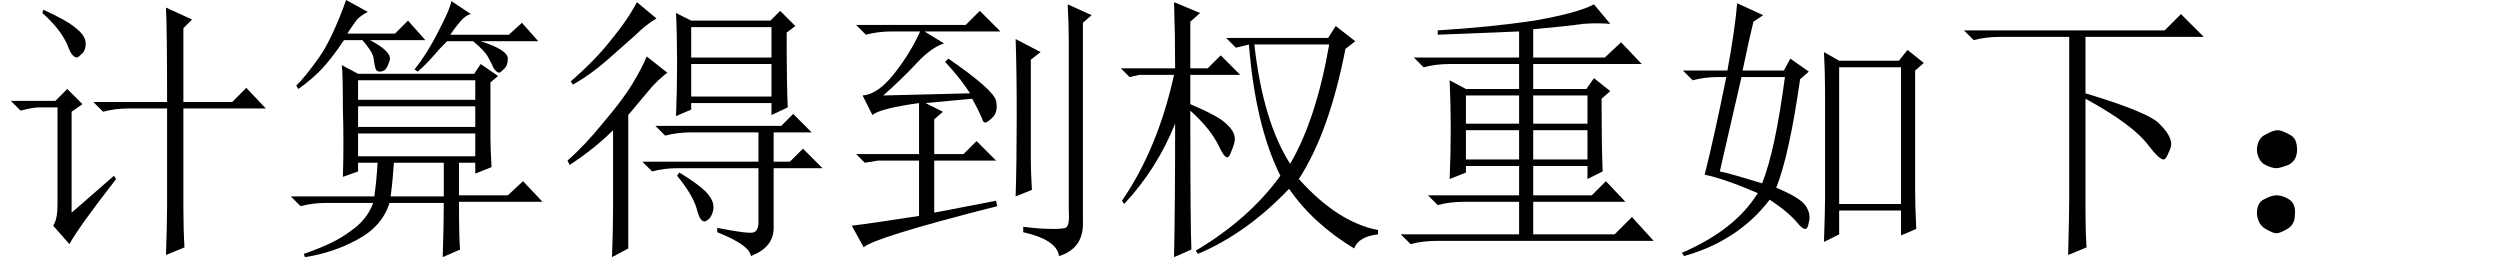 <?xml version='1.0' encoding='UTF-8'?>
<!-- This file was generated by dvisvgm 2.11.1 -->
<svg version='1.1' xmlns='http://www.w3.org/2000/svg' xmlns:xlink='http://www.w3.org/1999/xlink' width='94.5pt' height='9.721pt' viewBox='56.441 -72 94.5 9.721'>
<defs>
<path id='g0-726' d='M2.543-1.107Q2.789-.943 2.748-.533Q2.748-.164 2.461 0T2.051 .164T1.641 0T1.312-.574Q1.312-.984 1.559-1.107Q1.846-1.271 2.051-1.271Q2.297-1.271 2.543-1.107ZM2.543-3.568Q2.83-3.445 2.83-2.994Q2.83-2.584 2.502-2.42Q2.174-2.297 2.051-2.297Q1.846-2.297 1.559-2.461Q1.312-2.666 1.312-3.035Q1.354-3.445 1.641-3.568Q1.928-3.732 2.092-3.732T2.543-3.568Z'/>
<path id='g0-1083' d='M.738-7.506H8.326L8.941-8.121L9.803-7.26H5.332V-5.127Q7.793-4.389 8.162-3.937Q8.572-3.527 8.572-3.199Q8.572-3.076 8.449-2.83Q8.367-2.625 8.285-2.625Q8.121-2.625 7.711-3.158Q7.137-3.937 5.332-4.922V-.738Q5.332 .123 5.373 .697L4.676 .984Q4.717-.533 4.717-1.107V-7.26H2.092Q1.559-7.26 1.107-7.137L.738-7.506Z'/>
<path id='g0-2144' d='M3.24-2.83V-4.758Q1.764-4.553 1.477-4.307L1.107-5.045Q1.682-5.086 2.297-5.865T3.281-7.465H2.215Q1.682-7.465 1.23-7.342L.861-7.711H5.004L5.537-8.244L6.316-7.465H3.445L4.184-7.014Q3.691-6.85 3.158-6.275Q2.584-5.66 1.887-5.045L5.168-5.127Q4.799-5.701 4.225-6.316L4.348-6.439Q6.07-5.25 6.152-4.84T6.029-4.225T5.742-4.02T5.619-4.184Q5.496-4.471 5.25-4.922Q4.348-4.84 3.486-4.758L4.143-4.43L3.814-4.143V-2.83H4.922L5.414-3.322L6.152-2.584H3.814V-.615L6.152-1.066L6.193-.861Q1.518 .328 1.148 .697L.697-.123Q1.395-.205 3.24-.492V-2.584H1.682L1.189-2.502L.861-2.83H3.24ZM7.465-6.398V-2.584Q7.465-2.174 7.506-1.477L6.891-1.23Q6.932-2.584 6.932-4.266Q6.932-5.988 6.891-7.178L7.834-6.686L7.465-6.398ZM7.178 .123V-.082Q7.793 0 8.326 0Q8.613 0 8.777-.041Q8.941-.123 8.9-.656V-7.096Q8.9-7.711 8.859-8.49L9.762-8.08L9.434-7.793V-.287Q9.475 .738 8.531 1.025Q8.449 .41 7.178 .123Z'/>
<path id='g0-4018' d='M9.393-1.436Q9.393-.943 9.434 0L8.859 .246V-.697H6.521V.205L5.947 .492Q5.988-.738 5.988-1.148V-5.168Q5.988-5.906 5.947-6.686L6.521-6.357H8.777L9.105-6.768L9.721-6.275L9.393-5.988V-1.436ZM6.521-6.111V-.943H8.859V-6.111H6.521ZM2.666-8.531L3.65-8.08L3.281-7.834Q3.117-7.178 2.871-5.988H4.43L4.676-6.439L5.373-5.947L5.045-5.66Q4.635-2.789 4.143-1.559Q5.127-1.148 5.291-.82Q5.455-.533 5.373-.246Q5.332 0 5.25 0Q5.127 0 4.963-.205Q4.635-.615 3.896-1.107Q2.707 .451 .656 1.025L.574 .902Q2.584 .041 3.445-1.354Q2.215-1.887 1.436-2.051Q1.764-3.322 2.256-5.742H1.969Q1.436-5.742 .984-5.619L.615-5.988H2.297Q2.584-7.547 2.666-8.531ZM2.01-2.174Q2.42-2.092 3.609-1.723Q4.102-2.953 4.471-5.742H2.83Q2.543-4.471 2.01-2.174Z'/>
<path id='g0-5575' d='M6.111-.041Q7.342 .205 7.506 .123T7.67-.246V-2.297H4.635Q4.102-2.297 3.65-2.174L3.281-2.543H7.67V-3.65H5.127Q4.594-3.65 4.143-3.527L3.773-3.896H8.531L8.982-4.348L9.68-3.65H8.244V-2.543H8.859L9.352-3.035L10.09-2.297H8.244V-.041Q8.244 .697 7.383 1.025Q7.342 .615 6.111 .123V-.041ZM4.676-2.133Q5.619-1.559 5.824-1.23Q6.029-.943 5.947-.656T5.66-.287Q5.455-.246 5.332-.779Q5.168-1.312 4.594-2.01L4.676-2.133ZM2.133 1.066Q2.174 .041 2.174-.82V-3.732Q1.477-3.035 .533-2.42L.451-2.584Q1.107-3.158 1.805-4.02Q2.543-4.881 2.912-5.496T3.445-6.521L4.225-5.906Q3.855-5.619 3.609-5.332T2.748-4.307V.738L2.133 1.066ZM3.076-8.572L3.814-7.957Q3.404-7.711 3.035-7.342Q2.625-6.973 1.969-6.398T.656-5.455L.574-5.578Q1.518-6.398 2.092-7.137Q2.707-7.875 3.076-8.572ZM4.553-4.266Q4.594-5.209 4.594-6.275T4.553-8.162L5.127-7.875H8.121L8.49-8.244L9.064-7.67L8.736-7.424Q8.736-5.373 8.777-4.594L8.162-4.307V-4.758H5.127V-4.512L4.553-4.266ZM5.127-7.629V-6.48H8.162V-7.629H5.127ZM5.127-6.234V-5.004H8.162V-6.234H5.127Z'/>
<path id='g0-7539' d='M5.414-6.973Q5.742-4.061 6.768-2.461Q7.752-4.143 8.244-6.973H5.414ZM4.348-7.219H8.203L8.49-7.67L9.229-7.096L8.859-6.809Q8.244-3.65 7.096-1.887Q8.572-.246 10.09 .041V.205Q9.352 .287 9.187 .738Q7.629-.205 6.727-1.518Q5.127 .164 3.281 .943L3.199 .82Q5.209-.369 6.398-2.01Q5.455-3.896 5.209-6.973L4.717-6.85L4.348-7.219ZM2.994-4.471Q2.994-.041 3.035 .779L2.379 1.066Q2.42-.861 2.42-3.979Q1.723-2.256 .492-.943L.41-1.066Q1.764-3.035 2.379-5.824H1.066L.697-5.742L.369-6.07H2.42Q2.42-7.342 2.379-8.572L3.363-8.162L2.994-7.834V-6.07H3.65L4.143-6.562L4.881-5.824H2.994V-4.717Q4.061-4.266 4.348-3.979Q4.676-3.691 4.676-3.404Q4.676-3.24 4.553-2.953Q4.471-2.707 4.389-2.707Q4.266-2.707 4.061-3.158Q3.732-3.814 2.994-4.471Z'/>
<path id='g0-12743' d='M4.389-2.502Q4.348-1.846 4.266-1.23H6.275V-2.502H4.389ZM8.039-3.404Q8.039-3.076 8.08-2.338L7.465-2.092V-2.502H6.85V-1.271H8.695L9.27-1.805L10.008-1.025H6.85Q6.85 .369 6.891 .779L6.234 1.066Q6.275-.164 6.275-.984H4.225Q3.937-.082 2.994 .41Q2.092 .902 1.025 1.066L.984 .943Q2.174 .533 2.748 .082Q3.363-.328 3.609-.984H1.846Q1.312-.984 .861-.861L.492-1.23H3.65Q3.732-1.805 3.773-2.502H3.035V-2.174L2.461-1.969Q2.502-3.24 2.461-4.553Q2.461-5.906 2.42-6.193L3.035-5.865H7.424L7.67-6.234L8.326-5.783L8.039-5.537V-3.404ZM3.035-5.619V-4.881H7.465V-5.619H3.035ZM3.035-4.635V-3.855H7.465V-4.635H3.035ZM3.035-3.609V-2.748H7.465V-3.609H3.035ZM2.584-8.654L3.404-8.203Q3.158-8.08 2.994-7.916Q2.871-7.752 2.625-7.383H4.43L4.922-7.875L5.578-7.137H3.486Q4.348-6.686 4.225-6.357Q4.143-6.07 4.02-5.988Q3.937-5.947 3.855-5.947Q3.732-5.947 3.691-6.07Q3.65-6.234 3.609-6.521Q3.527-6.768 3.199-7.137H2.502Q2.092-6.521 1.723-6.111T.779-5.291L.697-5.414Q1.066-5.783 1.559-6.48T2.584-8.654ZM6.562-8.613L7.301-8.121Q7.096-8.08 6.891-7.834T6.521-7.342H8.736L9.229-7.793L9.844-7.096H7.67Q8.695-6.768 8.695-6.439Q8.695-6.152 8.531-6.029Q8.408-5.906 8.367-5.906Q8.285-5.906 8.162-6.07Q8.08-6.275 7.957-6.48Q7.834-6.727 7.383-7.096H6.398Q6.111-6.809 5.865-6.521Q5.578-6.193 5.291-5.947L5.168-6.029Q5.66-6.645 6.07-7.465Q6.521-8.326 6.562-8.613Z'/>
<path id='g0-16849' d='M1.6-8.162L1.641-8.285Q2.543-7.875 2.871-7.588Q3.24-7.301 3.24-7.014T3.076-6.604Q2.953-6.48 2.912-6.48Q2.707-6.48 2.543-6.973Q2.256-7.588 1.6-8.162ZM2.707-.615L4.307-2.01L4.389-1.887Q2.953-.041 2.625 .574L2.01-.123Q2.174-.369 2.174-.902V-4.594H1.107H1.477Q1.23-4.594 .779-4.471L.41-4.84H2.092L2.543-5.291L3.117-4.717L2.707-4.43V-.615ZM6.316-4.799Q6.316-7.547 6.275-8.367L7.26-7.916L6.932-7.588V-4.799H8.777L9.311-5.332L10.049-4.553H6.932V-.82Q6.932 0 6.973 .697L6.275 .984Q6.316-.287 6.316-.943V-4.553H4.225H4.84Q4.348-4.553 3.896-4.43L3.527-4.799H6.316Z'/>
<path id='g0-18429' d='M5.455-3.732V-2.625H7.506V-3.732H5.455ZM2.297-1.887Q2.338-2.871 2.338-3.773T2.297-5.619L2.912-5.291H4.922V-6.234H2.297Q1.764-6.234 1.312-6.111L.943-6.48H4.922V-7.465Q2.789-7.383 1.846-7.342V-7.506Q3.855-7.629 5.496-7.875Q7.137-8.162 7.752-8.49L8.367-7.752Q7.875-7.793 7.342-7.752Q6.768-7.67 5.455-7.547V-6.48H8.162L8.777-7.055L9.557-6.234H5.455V-5.291H7.465L7.752-5.701L8.367-5.209L8.039-4.922Q8.039-3.199 8.08-2.174L7.506-1.887V-2.379H5.455V-1.271H7.67L8.203-1.805L8.941-1.025H5.455V.205H8.531L9.187-.451L10.008 .451H1.805Q1.271 .451 .82 .574L.451 .205H4.922V-1.025H2.83Q2.297-1.025 1.846-.902L1.477-1.271H4.922V-2.379H2.912V-2.133L2.297-1.887ZM2.912-5.045V-3.979H4.922V-5.045H2.912ZM2.912-3.732V-2.625H4.922V-3.732H2.912ZM5.455-5.045V-3.979H7.506V-5.045H5.455Z'/>
</defs>
<g id='page1'>
<use x='56.441' y='-63.346' xlink:href='#g0-16849'/>
<use x='66.941' y='-63.346' xlink:href='#g0-12743'/>
<use x='77.441' y='-63.346' xlink:href='#g0-5575'/>
<use x='87.941' y='-63.346' xlink:href='#g0-2144'/>
<use x='98.441' y='-63.346' xlink:href='#g0-7539'/>
<use x='108.941' y='-63.346' xlink:href='#g0-18429'/>
<use x='119.44' y='-63.346' xlink:href='#g0-4018'/>
<use x='129.94' y='-63.346' xlink:href='#g0-1083'/>
<use x='140.44' y='-63.346' xlink:href='#g0-726'/>
</g>
</svg>